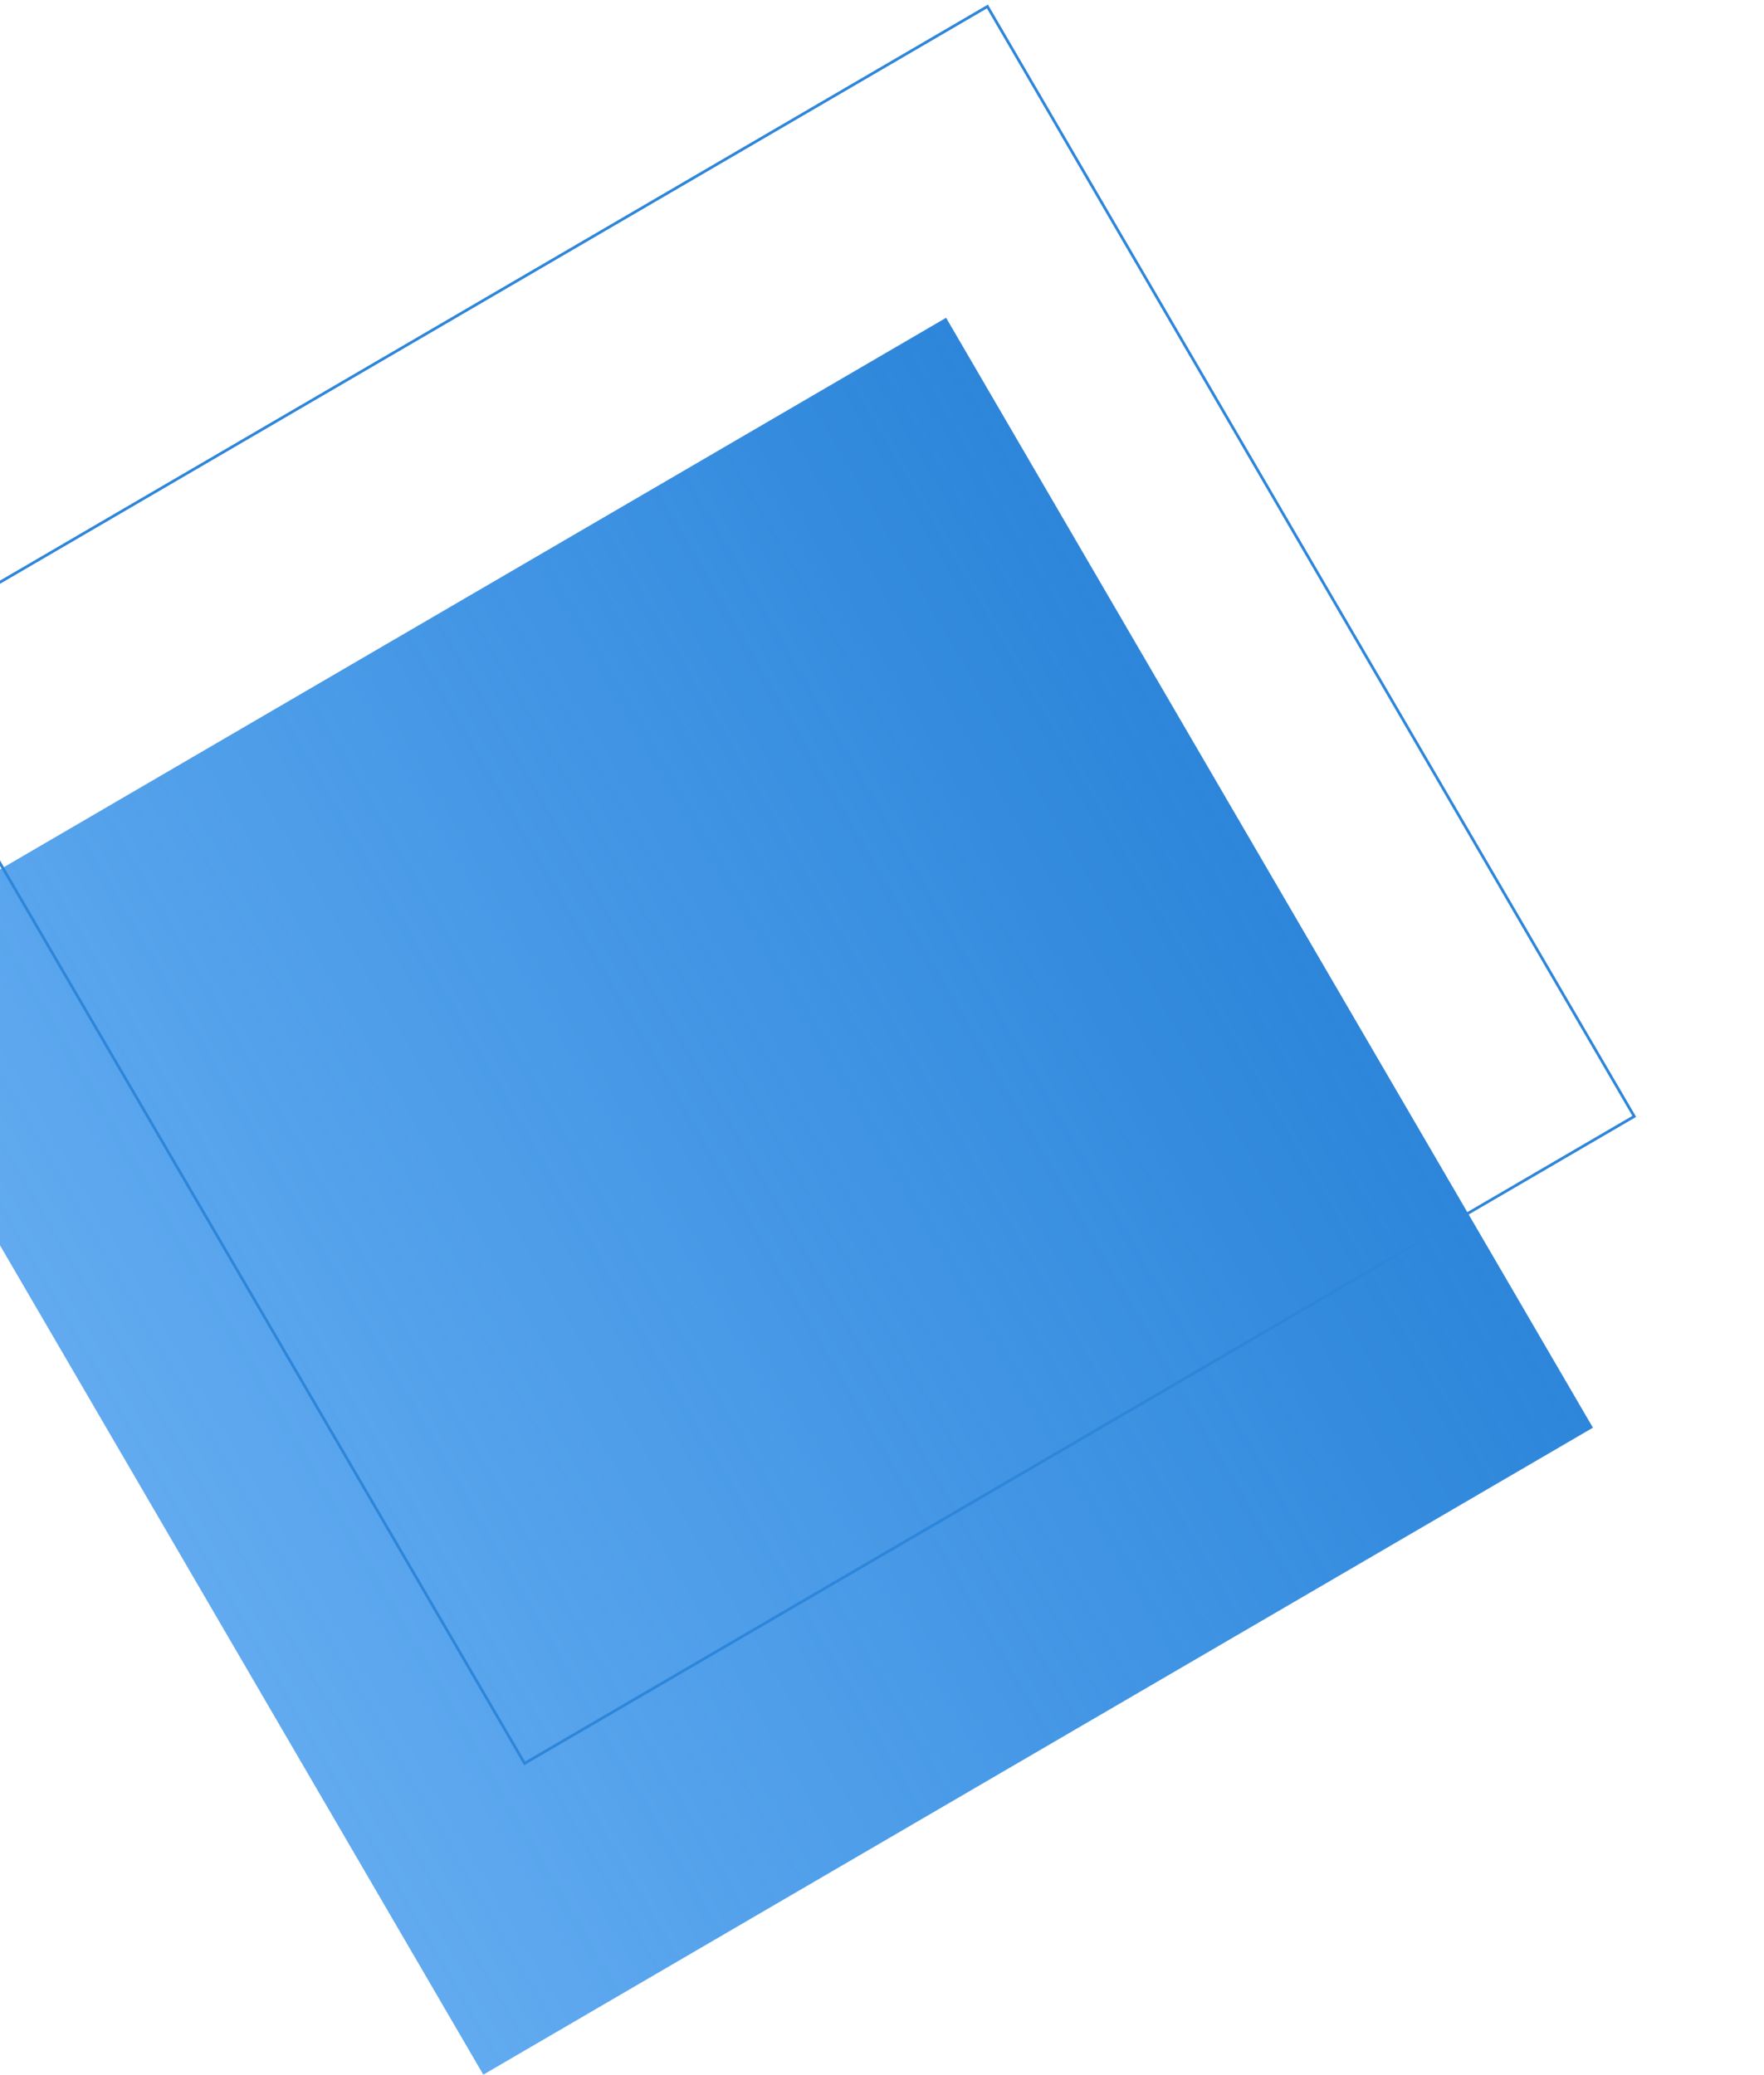 <svg width="318" height="374" viewBox="0 0 318 374" fill="none" xmlns="http://www.w3.org/2000/svg">
<path d="M287.159 257.306L170.556 57.272L-29.478 173.875L87.126 373.909L287.159 257.306Z" fill="url(#paint0_linear)"/>
<path d="M294.607 201.202L178.004 1.168L-22.03 117.771L94.574 317.805L294.607 201.202Z" stroke="#2D86DA" stroke-width="0.5" stroke-miterlimit="10"/>
<defs>
<linearGradient id="paint0_linear" x1="228.858" y1="157.289" x2="28.824" y2="273.892" gradientUnits="userSpaceOnUse">
<stop stop-color="#2D86DA"/>
<stop offset="1" stop-color="#1E86E9" stop-opacity="0.7"/>
</linearGradient>
</defs>
</svg>
